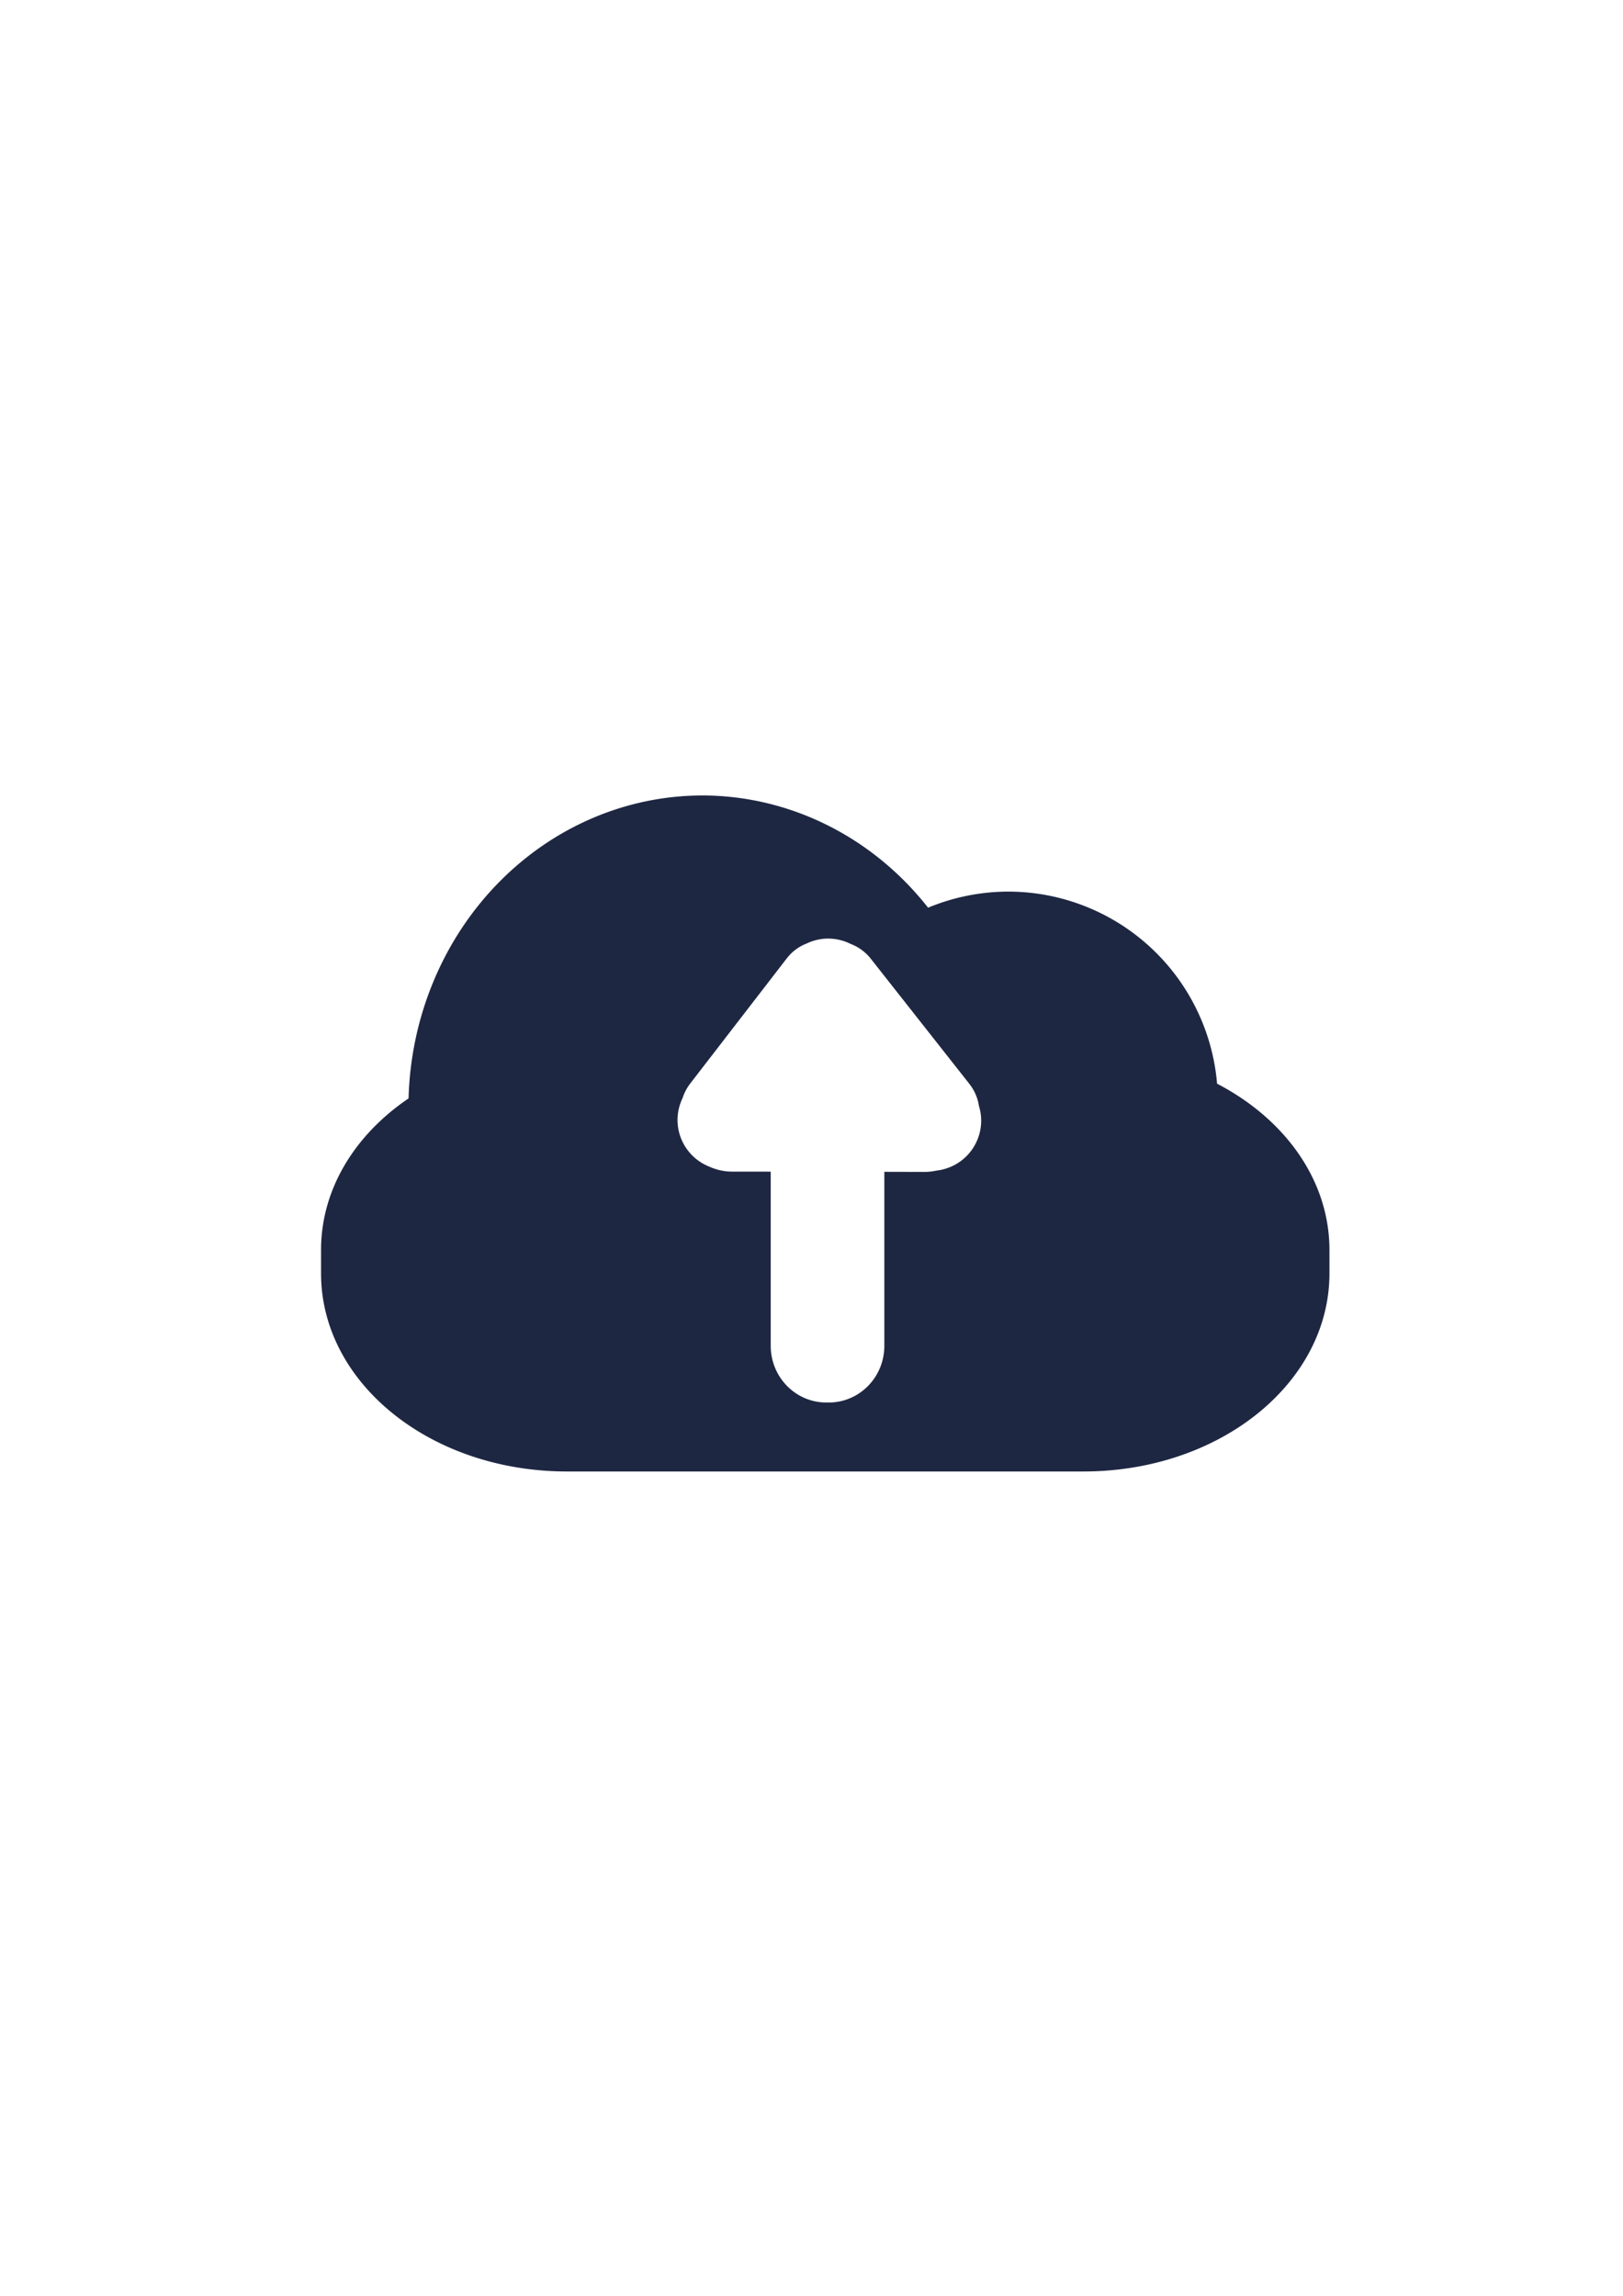 <?xml version="1.0" encoding="UTF-8" standalone="no"?>
<!-- Created with Inkscape (http://www.inkscape.org/) -->

<svg
   xmlns:dc="http://purl.org/dc/elements/1.1/"
   xmlns:cc="http://creativecommons.org/ns#"
   xmlns:rdf="http://www.w3.org/1999/02/22-rdf-syntax-ns#"
   xmlns:svg="http://www.w3.org/2000/svg"
   xmlns="http://www.w3.org/2000/svg"
   xmlns:sodipodi="http://sodipodi.sourceforge.net/DTD/sodipodi-0.dtd"
   xmlns:inkscape="http://www.inkscape.org/namespaces/inkscape"
   width="210mm"
   height="297mm"
   viewBox="0 0 210 297"
   version="1.1"
   id="svg8"
   inkscape:version="0.92.3 (2405546, 2018-03-11)"
   sodipodi:docname="UploadIcon.svg">
  <defs
     id="defs2" />
  <sodipodi:namedview
     id="base"
     pagecolor="#ffffff"
     bordercolor="#666666"
     borderopacity="1.0"
     inkscape:pageopacity="0.0"
     inkscape:pageshadow="2"
     inkscape:zoom="0.35"
     inkscape:cx="890.41737"
     inkscape:cy="527.68678"
     inkscape:document-units="mm"
     inkscape:current-layer="layer1"
     showgrid="false"
     inkscape:snap-nodes="true"
     inkscape:snap-smooth-nodes="false"
     inkscape:window-width="1366"
     inkscape:window-height="705"
     inkscape:window-x="-8"
     inkscape:window-y="-8"
     inkscape:window-maximized="1"
     inkscape:snap-intersection-paths="false"
     inkscape:object-paths="false"
     inkscape:object-nodes="false"
     fit-margin-bottom="-0.1" />
  <g
     inkscape:label="Layer 1"
     inkscape:groupmode="layer"
     id="layer1">
    <path
       style="opacity:1;fill:#151f3b;fill-opacity:0.96;stroke:#151f3b;stroke-width:0;stroke-linecap:round;stroke-linejoin:round;stroke-miterlimit:4;stroke-dasharray:none;stroke-opacity:0"
       d="m 90.877,102.906 a 38.066,40.328 0 0 0 -38.013,39.191 c -6.927,4.694 -11.324,11.723 -11.324,19.617 v 3.014 c 0,14.198 14.195,25.631 31.828,25.631 h 66.821 c 17.633,0 31.828,-11.432 31.828,-25.631 v -3.014 c 0,-9.054 -5.785,-16.967 -14.54,-21.524 a 27.136,27.136 0 0 0 -27.024,-24.847 27.136,27.136 0 0 0 -10.368,2.081 38.066,40.328 0 0 0 -29.207,-14.519 z m 16.291,18.513 v 0.003 a 6.501,6.501 0 0 1 2.927,0.705 c 0.967,0.366 1.877,1.01 2.597,1.924 l 12.721,16.149 c 0.694,0.881 1.104,1.878 1.248,2.865 a 6.501,6.501 0 0 1 0.294,1.915 6.501,6.501 0 0 1 -5.739,6.448 c -0.503,0.107 -1.021,0.178 -1.562,0.178 l -5.229,-0.012 v 22.497 c 0,4.072 -3.215,7.348 -7.209,7.348 h -0.283 c -3.993,0 -7.209,-3.277 -7.209,-7.348 v -22.518 l -4.993,-0.005 c -1.085,-10e-4 -2.09,-0.252 -2.991,-0.659 a 6.501,6.501 0 0 1 -4.075,-6.028 6.501,6.501 0 0 1 0.653,-2.822 c 0.212,-0.664 0.545,-1.312 1.006,-1.909 L 101.785,124.001 c 0.711,-0.921 1.613,-1.569 2.568,-1.933 a 6.501,6.501 0 0 1 2.816,-0.65 z"
       id="path830"
       inkscape:connector-curvature="0"
       inkscape:export-filename="C:\Users\Dad\Documents\Joy\UploadIcon.png"
       inkscape:export-xdpi="96"
       inkscape:export-ydpi="96" />
  </g>
  <g
     inkscape:groupmode="layer"
     id="layer2"
     inkscape:label="Layer 2" />
</svg>

